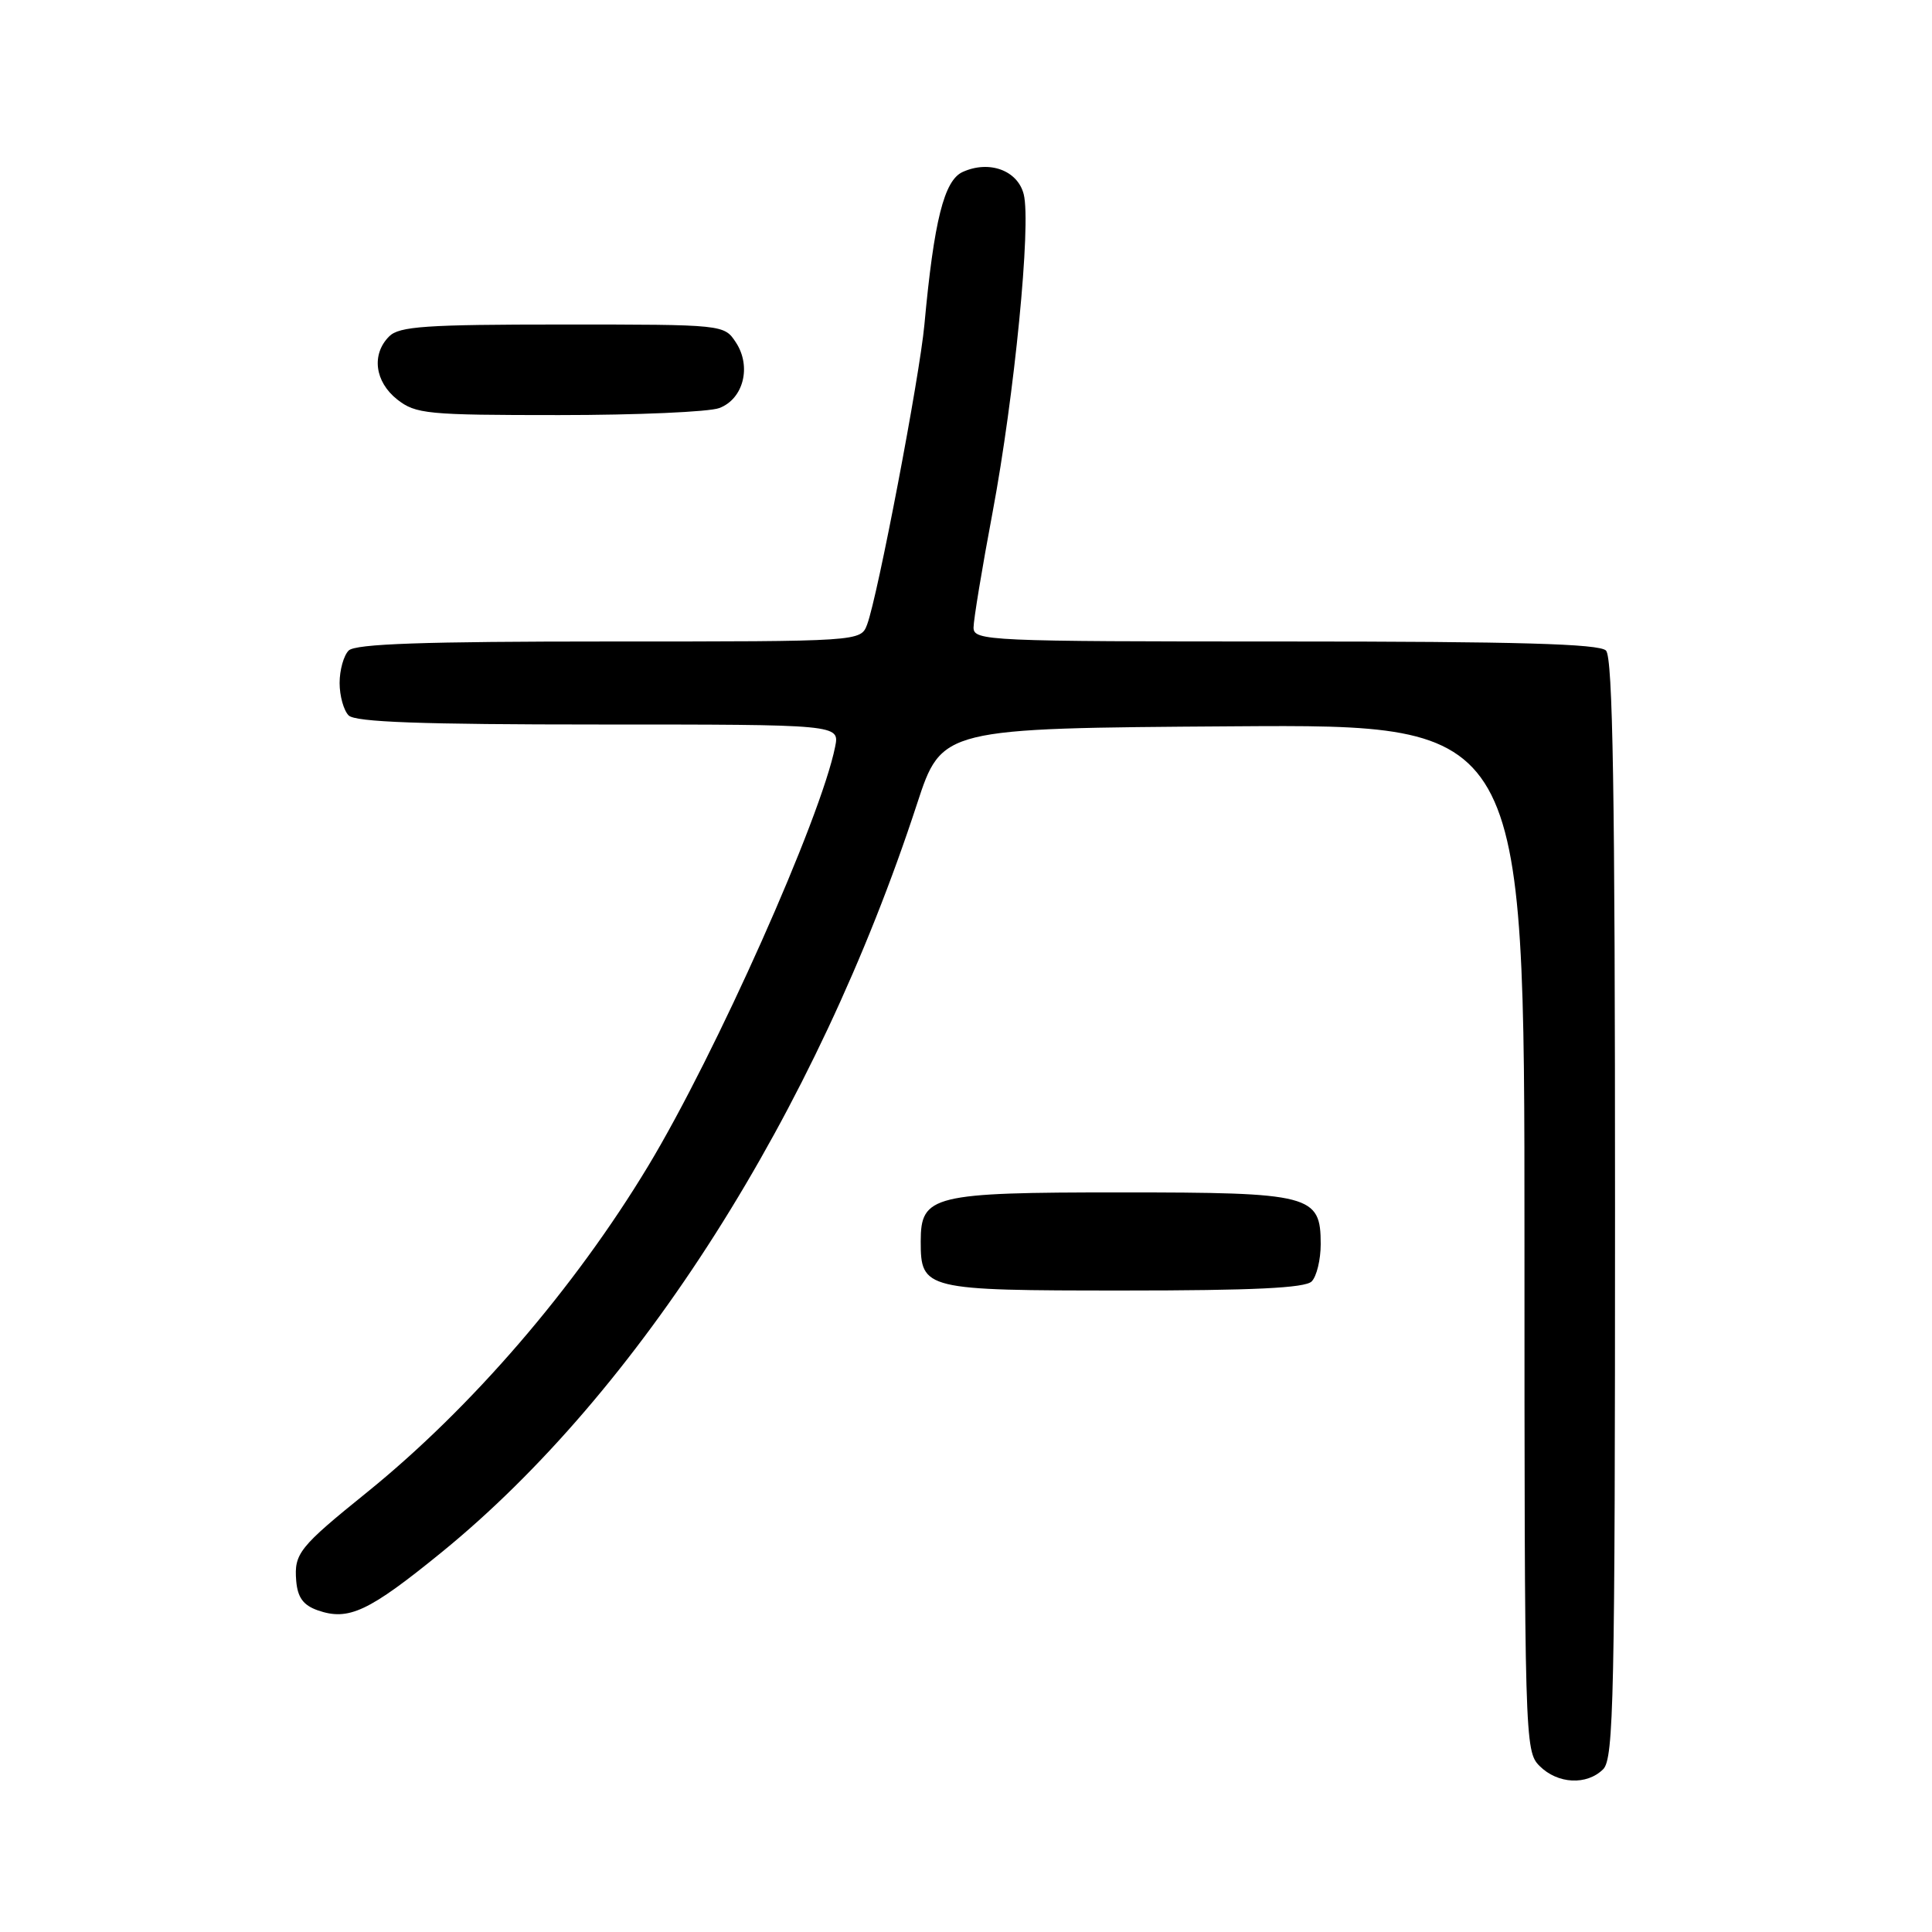 <?xml version="1.0" encoding="UTF-8" standalone="no"?>
<!DOCTYPE svg PUBLIC "-//W3C//DTD SVG 1.1//EN" "http://www.w3.org/Graphics/SVG/1.1/DTD/svg11.dtd" >
<svg xmlns="http://www.w3.org/2000/svg" xmlns:xlink="http://www.w3.org/1999/xlink" version="1.1" viewBox="0 0 256 256">
 <g >
 <path fill="currentColor"
d=" M 212.43 234.43 C 213.83 233.03 214.00 224.91 214.00 160.13 C 214.00 104.90 213.71 87.11 212.80 86.20 C 211.91 85.31 201.09 85.00 170.30 85.00 C 130.82 85.00 129.00 84.92 129.00 83.15 C 129.00 82.14 130.13 75.28 131.52 67.90 C 134.42 52.43 136.65 29.72 135.65 25.75 C 134.85 22.57 131.07 21.19 127.55 22.79 C 125.10 23.91 123.76 29.23 122.49 43.00 C 121.85 49.96 116.30 79.02 114.90 82.75 C 114.05 85.00 114.05 85.00 80.72 85.00 C 56.14 85.00 47.09 85.31 46.20 86.20 C 45.54 86.86 45.00 88.79 45.00 90.50 C 45.00 92.21 45.54 94.14 46.20 94.80 C 47.08 95.68 55.83 96.00 79.32 96.00 C 111.25 96.00 111.25 96.00 110.66 98.95 C 108.76 108.44 94.85 139.64 85.89 154.50 C 76.12 170.70 62.46 186.55 48.64 197.73 C 39.61 205.02 38.96 205.85 39.25 209.48 C 39.44 211.68 40.18 212.70 42.11 213.38 C 46.19 214.80 48.84 213.56 58.50 205.70 C 84.67 184.39 108.11 147.50 121.51 106.52 C 124.79 96.50 124.79 96.50 163.40 96.24 C 202.00 95.98 202.00 95.98 202.00 163.99 C 202.00 230.67 202.04 232.04 204.00 234.00 C 206.40 236.40 210.26 236.59 212.43 234.43 Z  M 173.80 169.80 C 174.46 169.14 175.00 166.92 175.00 164.86 C 175.00 158.32 173.76 158.00 148.50 158.00 C 123.54 158.00 122.00 158.38 122.00 164.49 C 122.00 170.88 122.49 171.00 148.87 171.00 C 165.99 171.00 172.93 170.67 173.80 169.80 Z  M 95.31 54.07 C 98.51 52.86 99.60 48.57 97.52 45.39 C 95.95 43.00 95.95 43.00 74.55 43.00 C 56.42 43.00 52.90 43.24 51.57 44.57 C 49.19 46.95 49.66 50.58 52.63 52.93 C 55.09 54.86 56.56 55.00 74.07 55.00 C 84.41 55.00 93.97 54.58 95.31 54.07 Z "/>
</g>
</svg>